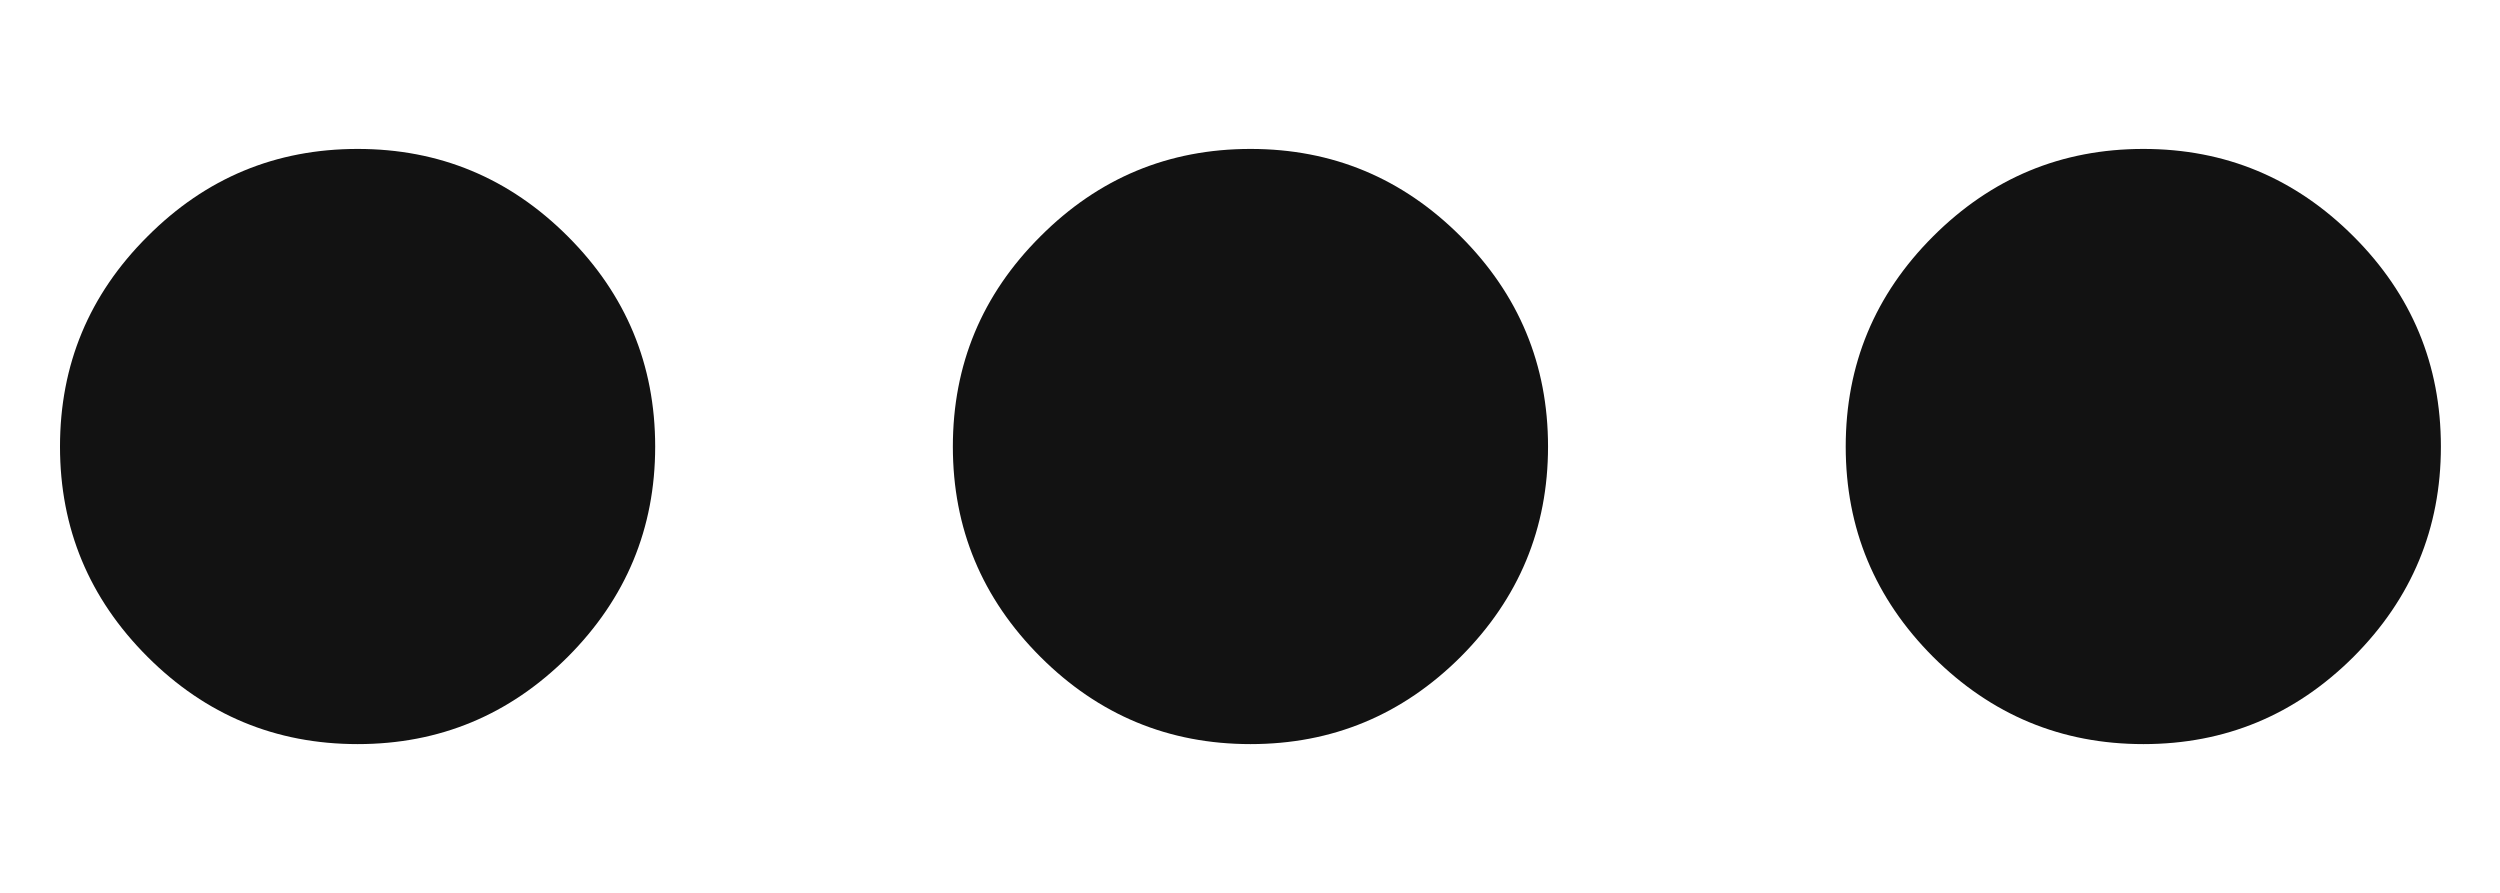 <svg width="14" height="5" viewBox="0 0 14 5" fill="none" xmlns="http://www.w3.org/2000/svg">
<path d="M2.003 4.167C1.544 4.167 1.152 4.004 0.826 3.678C0.499 3.351 0.336 2.959 0.336 2.501C0.336 2.042 0.499 1.65 0.826 1.324C1.152 0.997 1.544 0.834 2.003 0.834C2.461 0.834 2.853 0.997 3.18 1.324C3.506 1.65 3.669 2.042 3.669 2.501C3.669 2.959 3.506 3.351 3.18 3.678C2.853 4.004 2.461 4.167 2.003 4.167ZM7.003 4.167C6.544 4.167 6.152 4.004 5.826 3.678C5.499 3.351 5.336 2.959 5.336 2.501C5.336 2.042 5.499 1.65 5.826 1.324C6.152 0.997 6.544 0.834 7.003 0.834C7.461 0.834 7.853 0.997 8.18 1.324C8.506 1.65 8.669 2.042 8.669 2.501C8.669 2.959 8.506 3.351 8.18 3.678C7.853 4.004 7.461 4.167 7.003 4.167ZM12.003 4.167C11.544 4.167 11.152 4.004 10.825 3.678C10.499 3.351 10.336 2.959 10.336 2.501C10.336 2.042 10.499 1.65 10.825 1.324C11.152 0.997 11.544 0.834 12.003 0.834C12.461 0.834 12.853 0.997 13.18 1.324C13.506 1.65 13.669 2.042 13.669 2.501C13.669 2.959 13.506 3.351 13.18 3.678C12.853 4.004 12.461 4.167 12.003 4.167Z" fill="#121212"/>
</svg>
